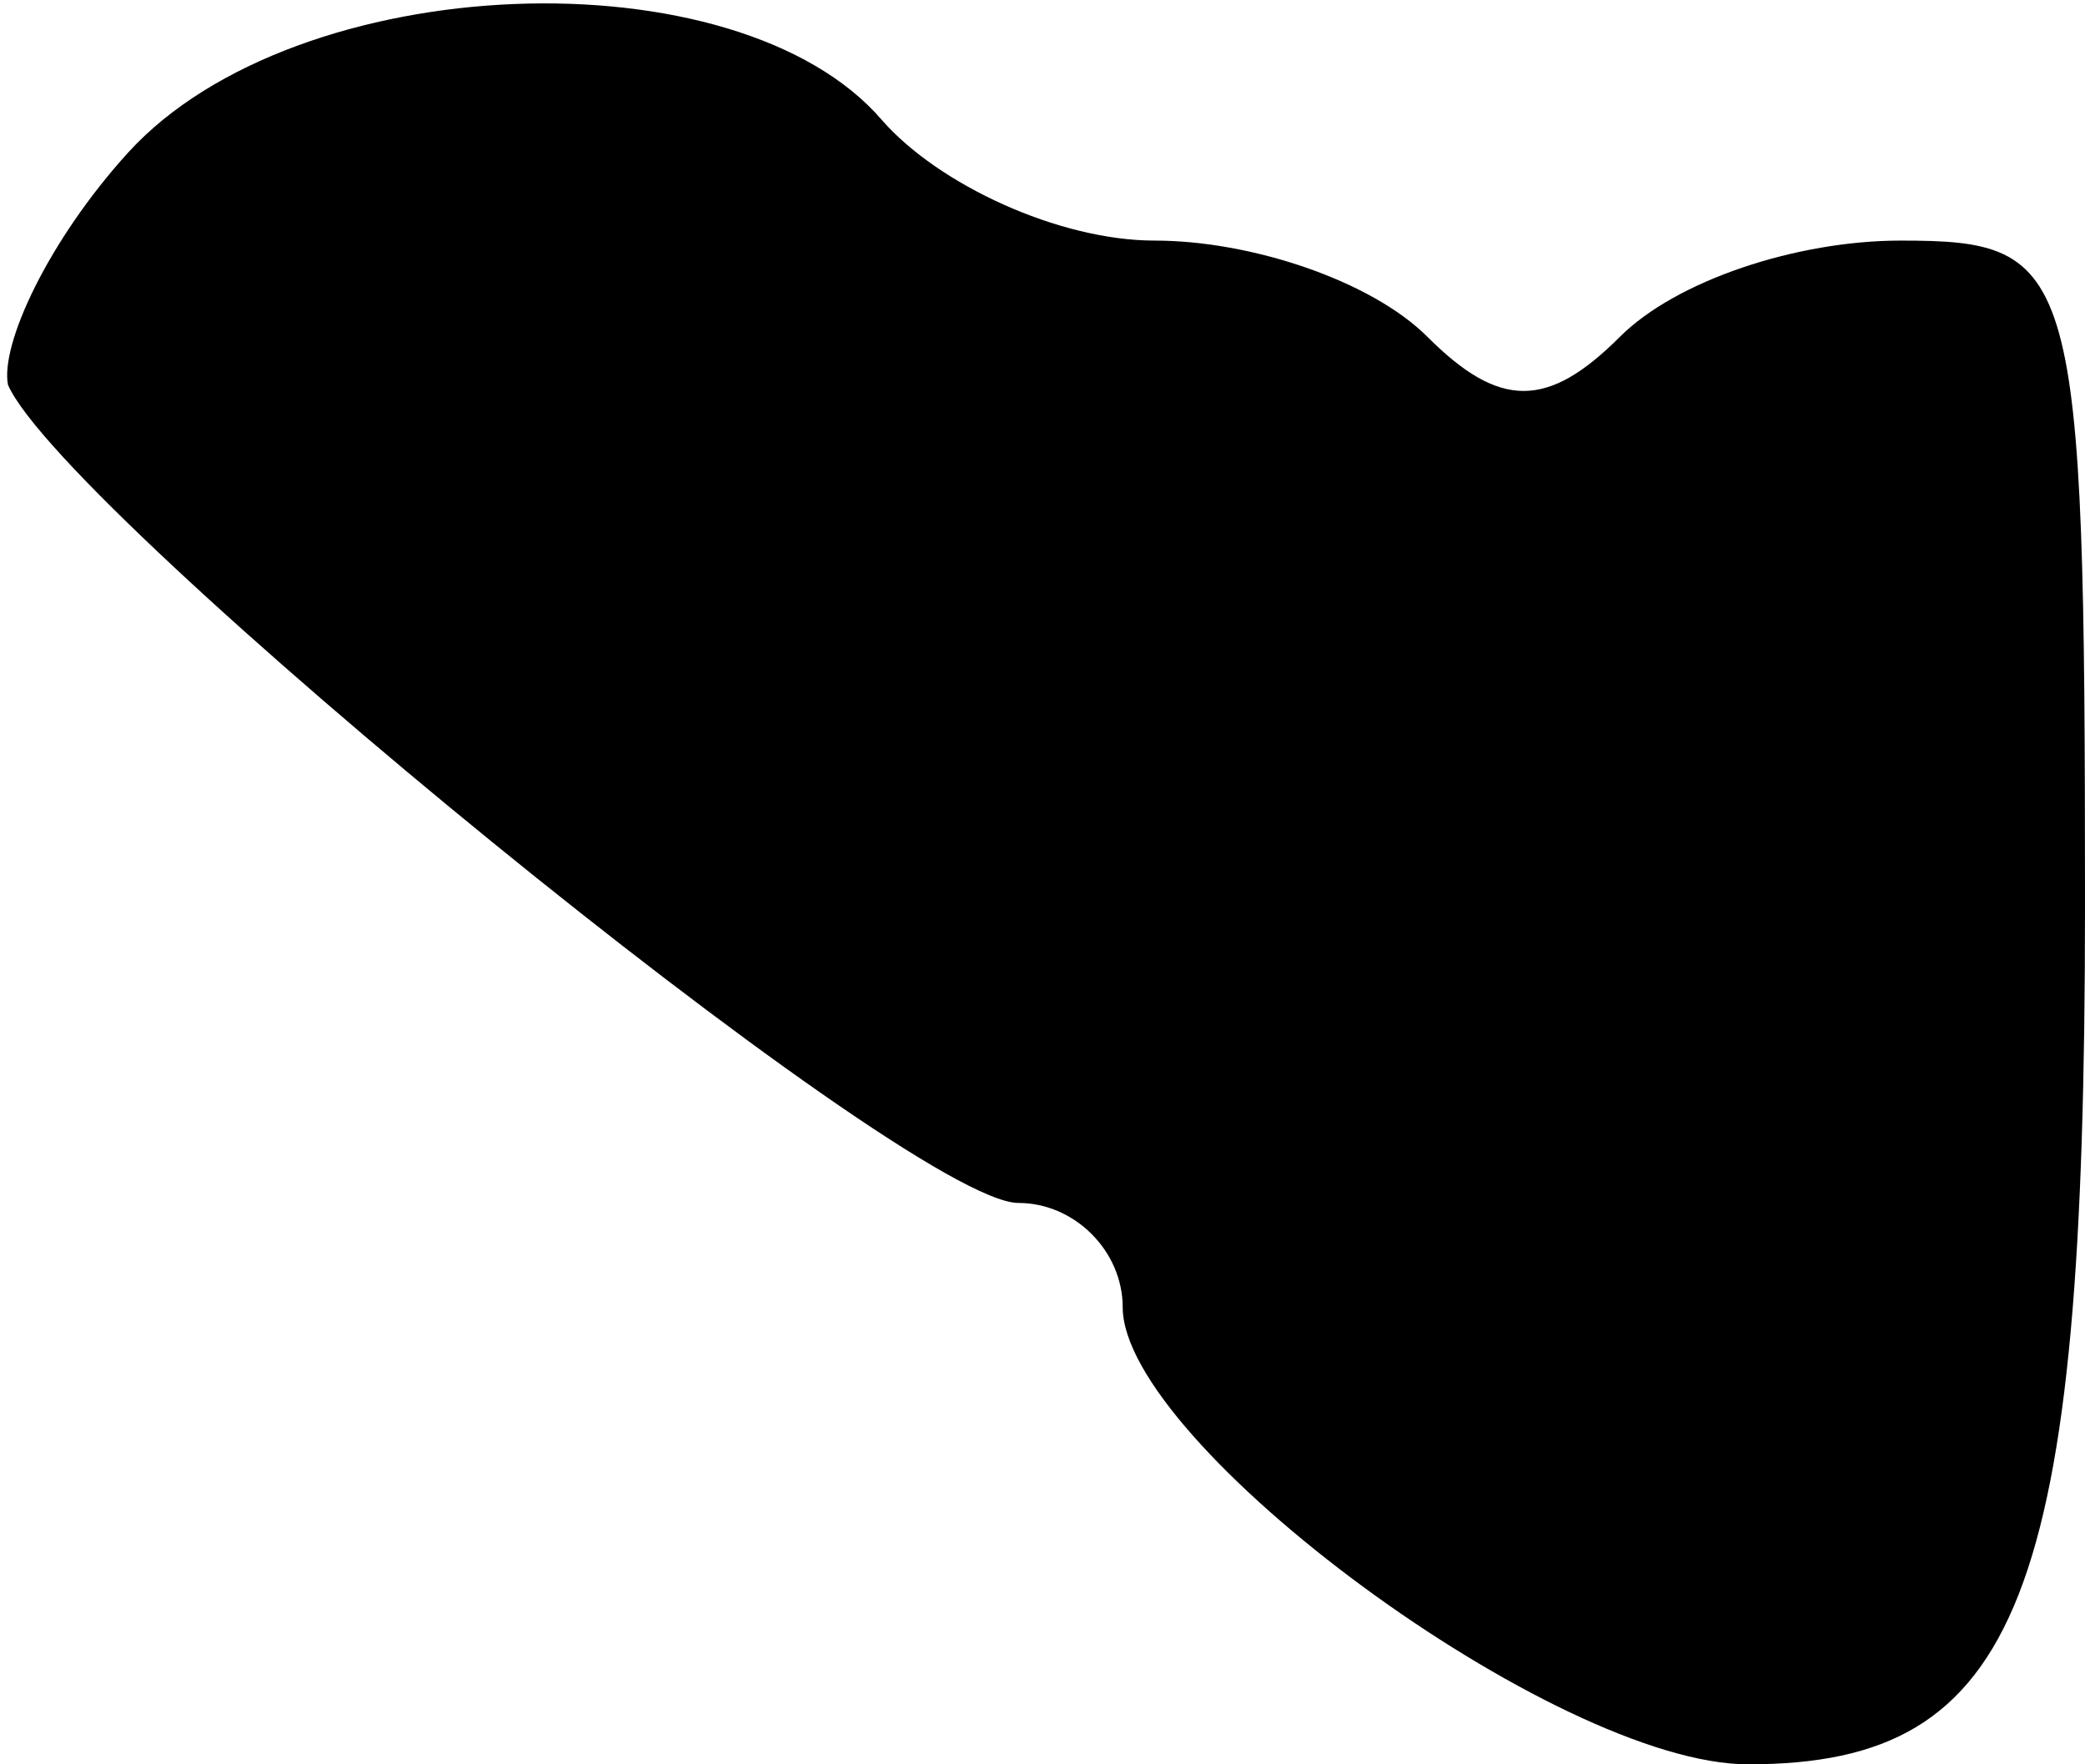 <?xml version="1.0" standalone="no"?>
<!DOCTYPE svg PUBLIC "-//W3C//DTD SVG 20010904//EN"
 "http://www.w3.org/TR/2001/REC-SVG-20010904/DTD/svg10.dtd">
<svg version="1.0" xmlns="http://www.w3.org/2000/svg"
 width="26pt" height="22pt" viewBox="0 0 26 22"
 preserveAspectRatio="xMidYMid meet">
<g transform="translate(0,22) scale(0.1,-0.1)"
fill="#000000" stroke="none">
<path fill="#000000" stroke="none" d="M16 201 c-10 -11 -16 -24 -15 -29 7
-16 112 -102 126 -102 7 0 13 -6 13 -13 0 -17 54 -57 78 -57 34 0 42 21 42
107 0 80 -1 83 -23 83 -13 0 -28 -5 -35 -12 -9 -9 -15 -9 -24 0 -7 7 -22 12
-34 12 -12 0 -27 7 -34 15 -18 21 -73 19 -94 -4z"/>
</g>
</svg>
